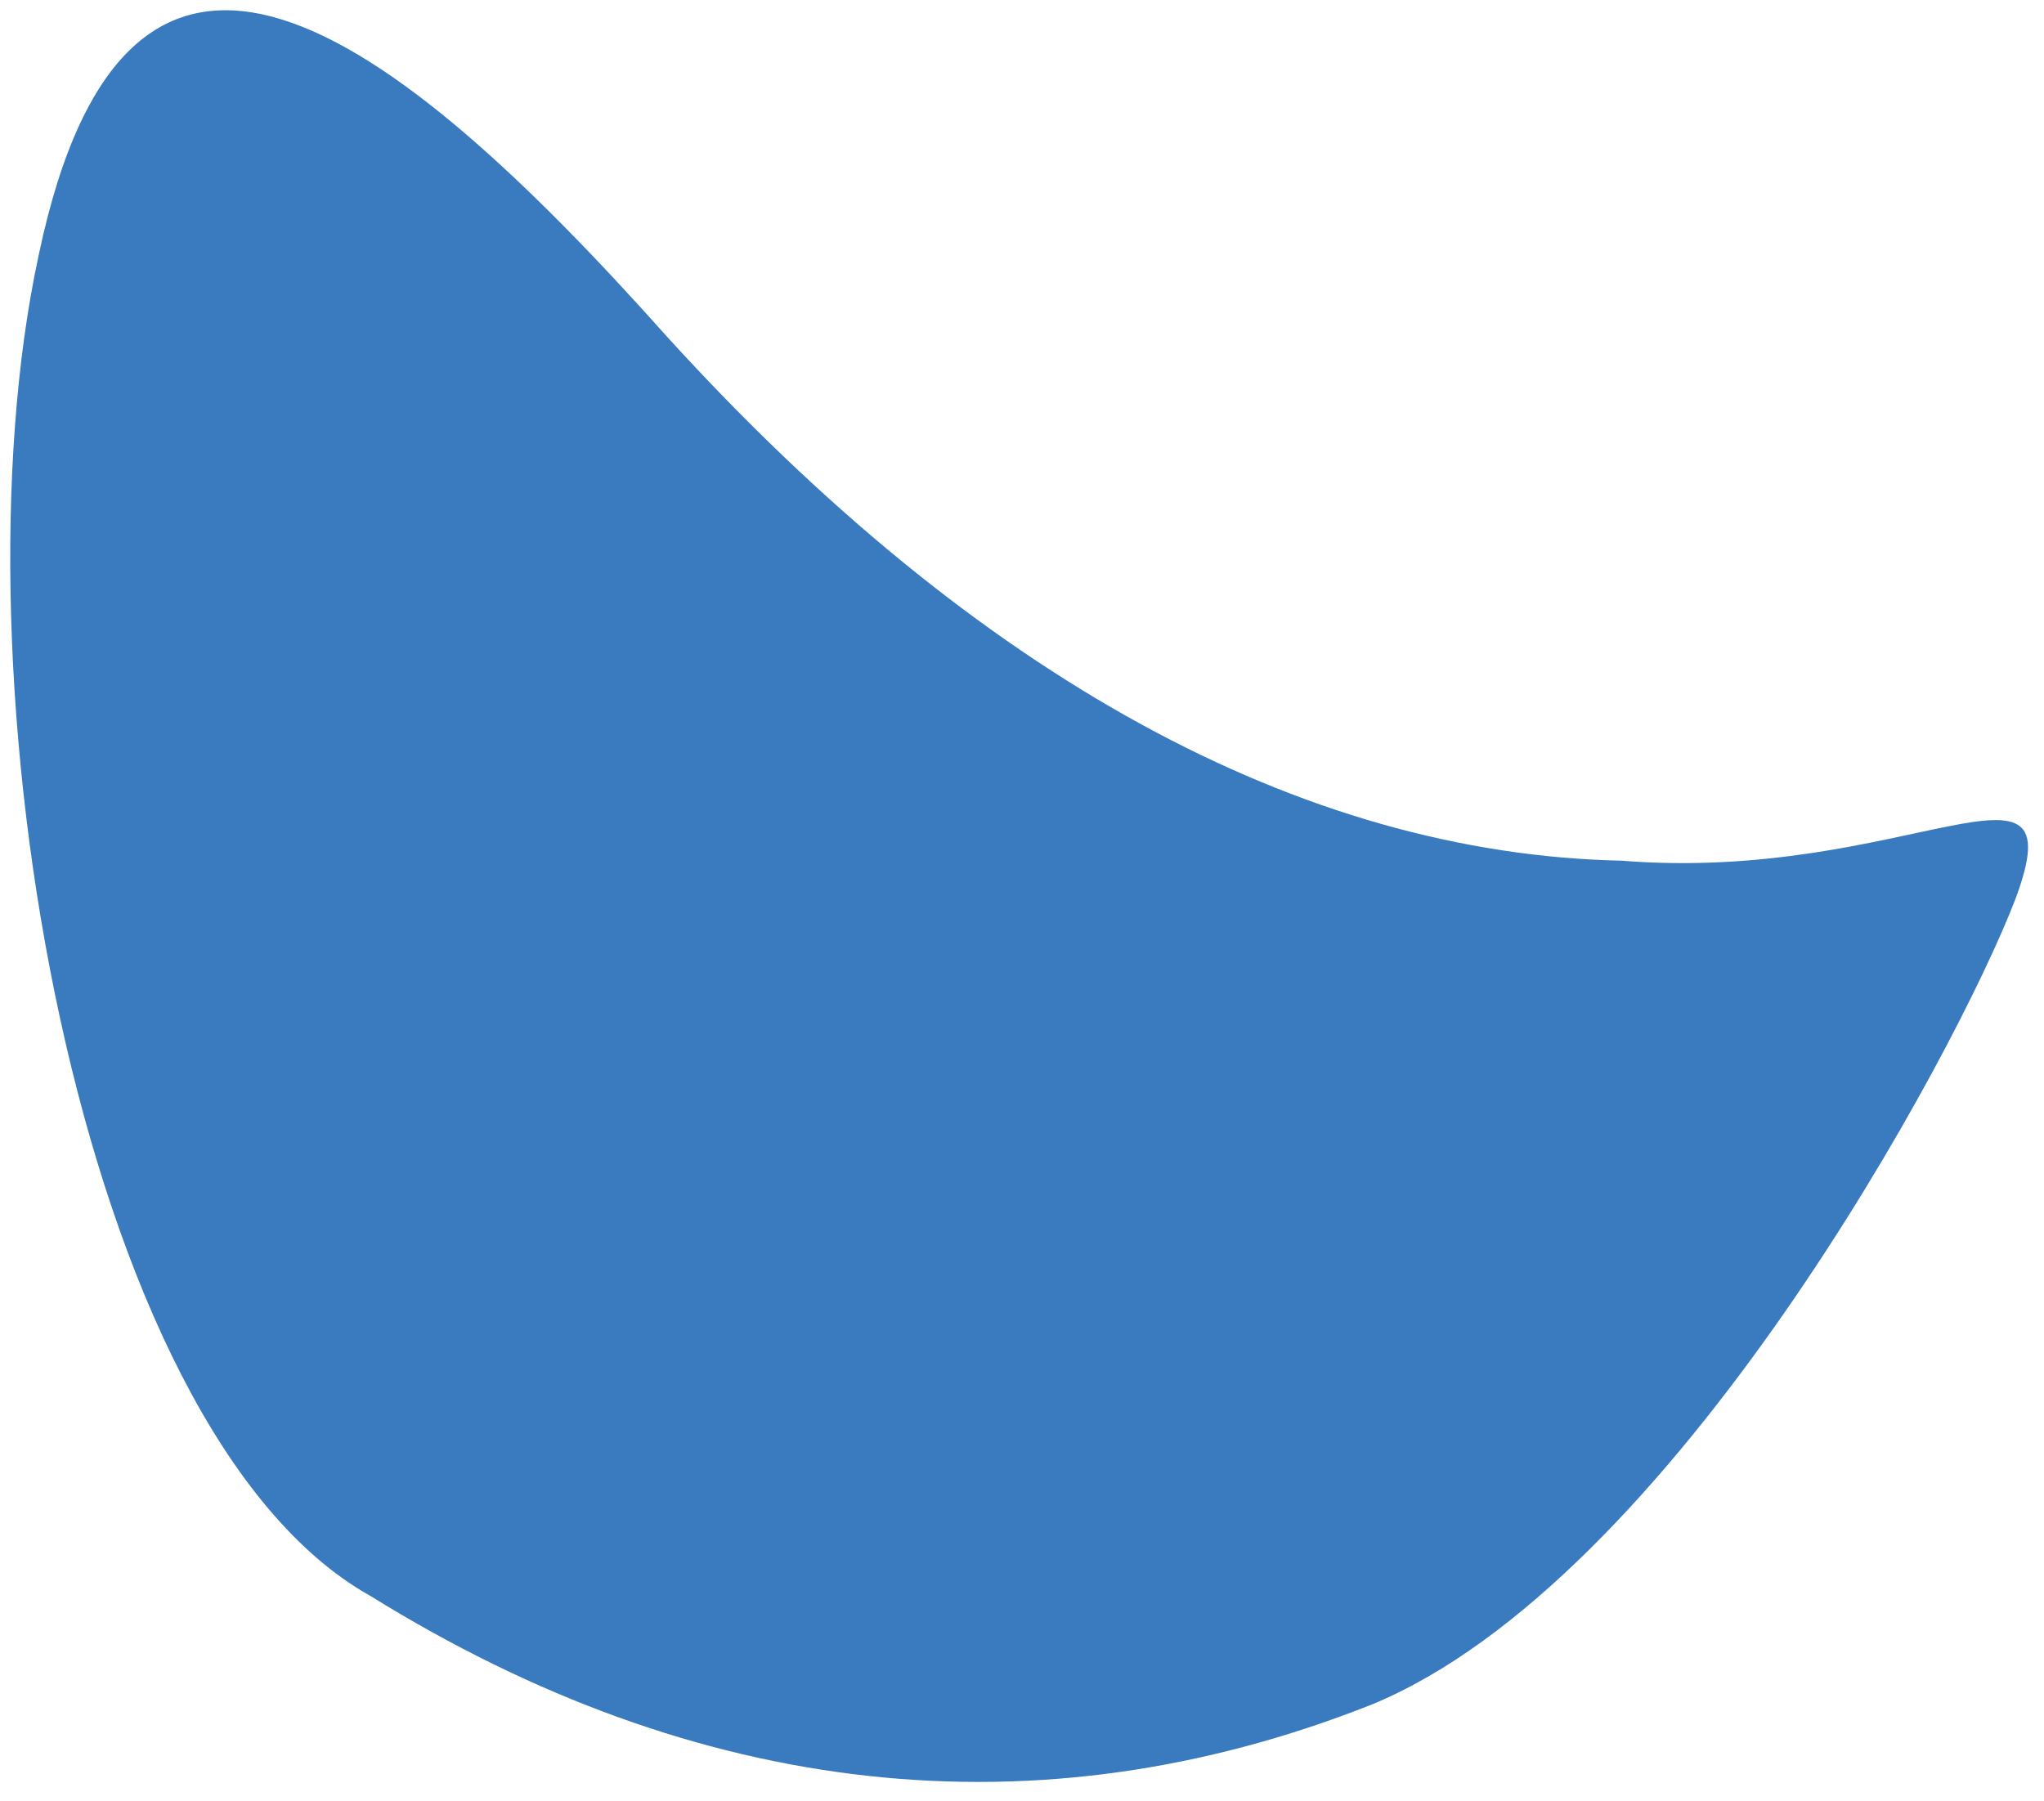 <svg width="101" height="89" viewBox="0 0 101 89" fill="none" xmlns="http://www.w3.org/2000/svg">
<path d="M1.914 12.598C6.338 -8.445 19.288 1.305 32.962 16.641C48.293 33.492 64.327 42.197 80.109 42.532C94.164 43.663 102.62 36.261 99.601 44.393C96.671 52.062 82.614 78.119 67.786 84.233C51.292 90.766 34.48 88.902 18.309 78.871C3.758 70.746 -2.542 33.155 1.914 12.598Z" fill="#397BBE"/>
</svg>
